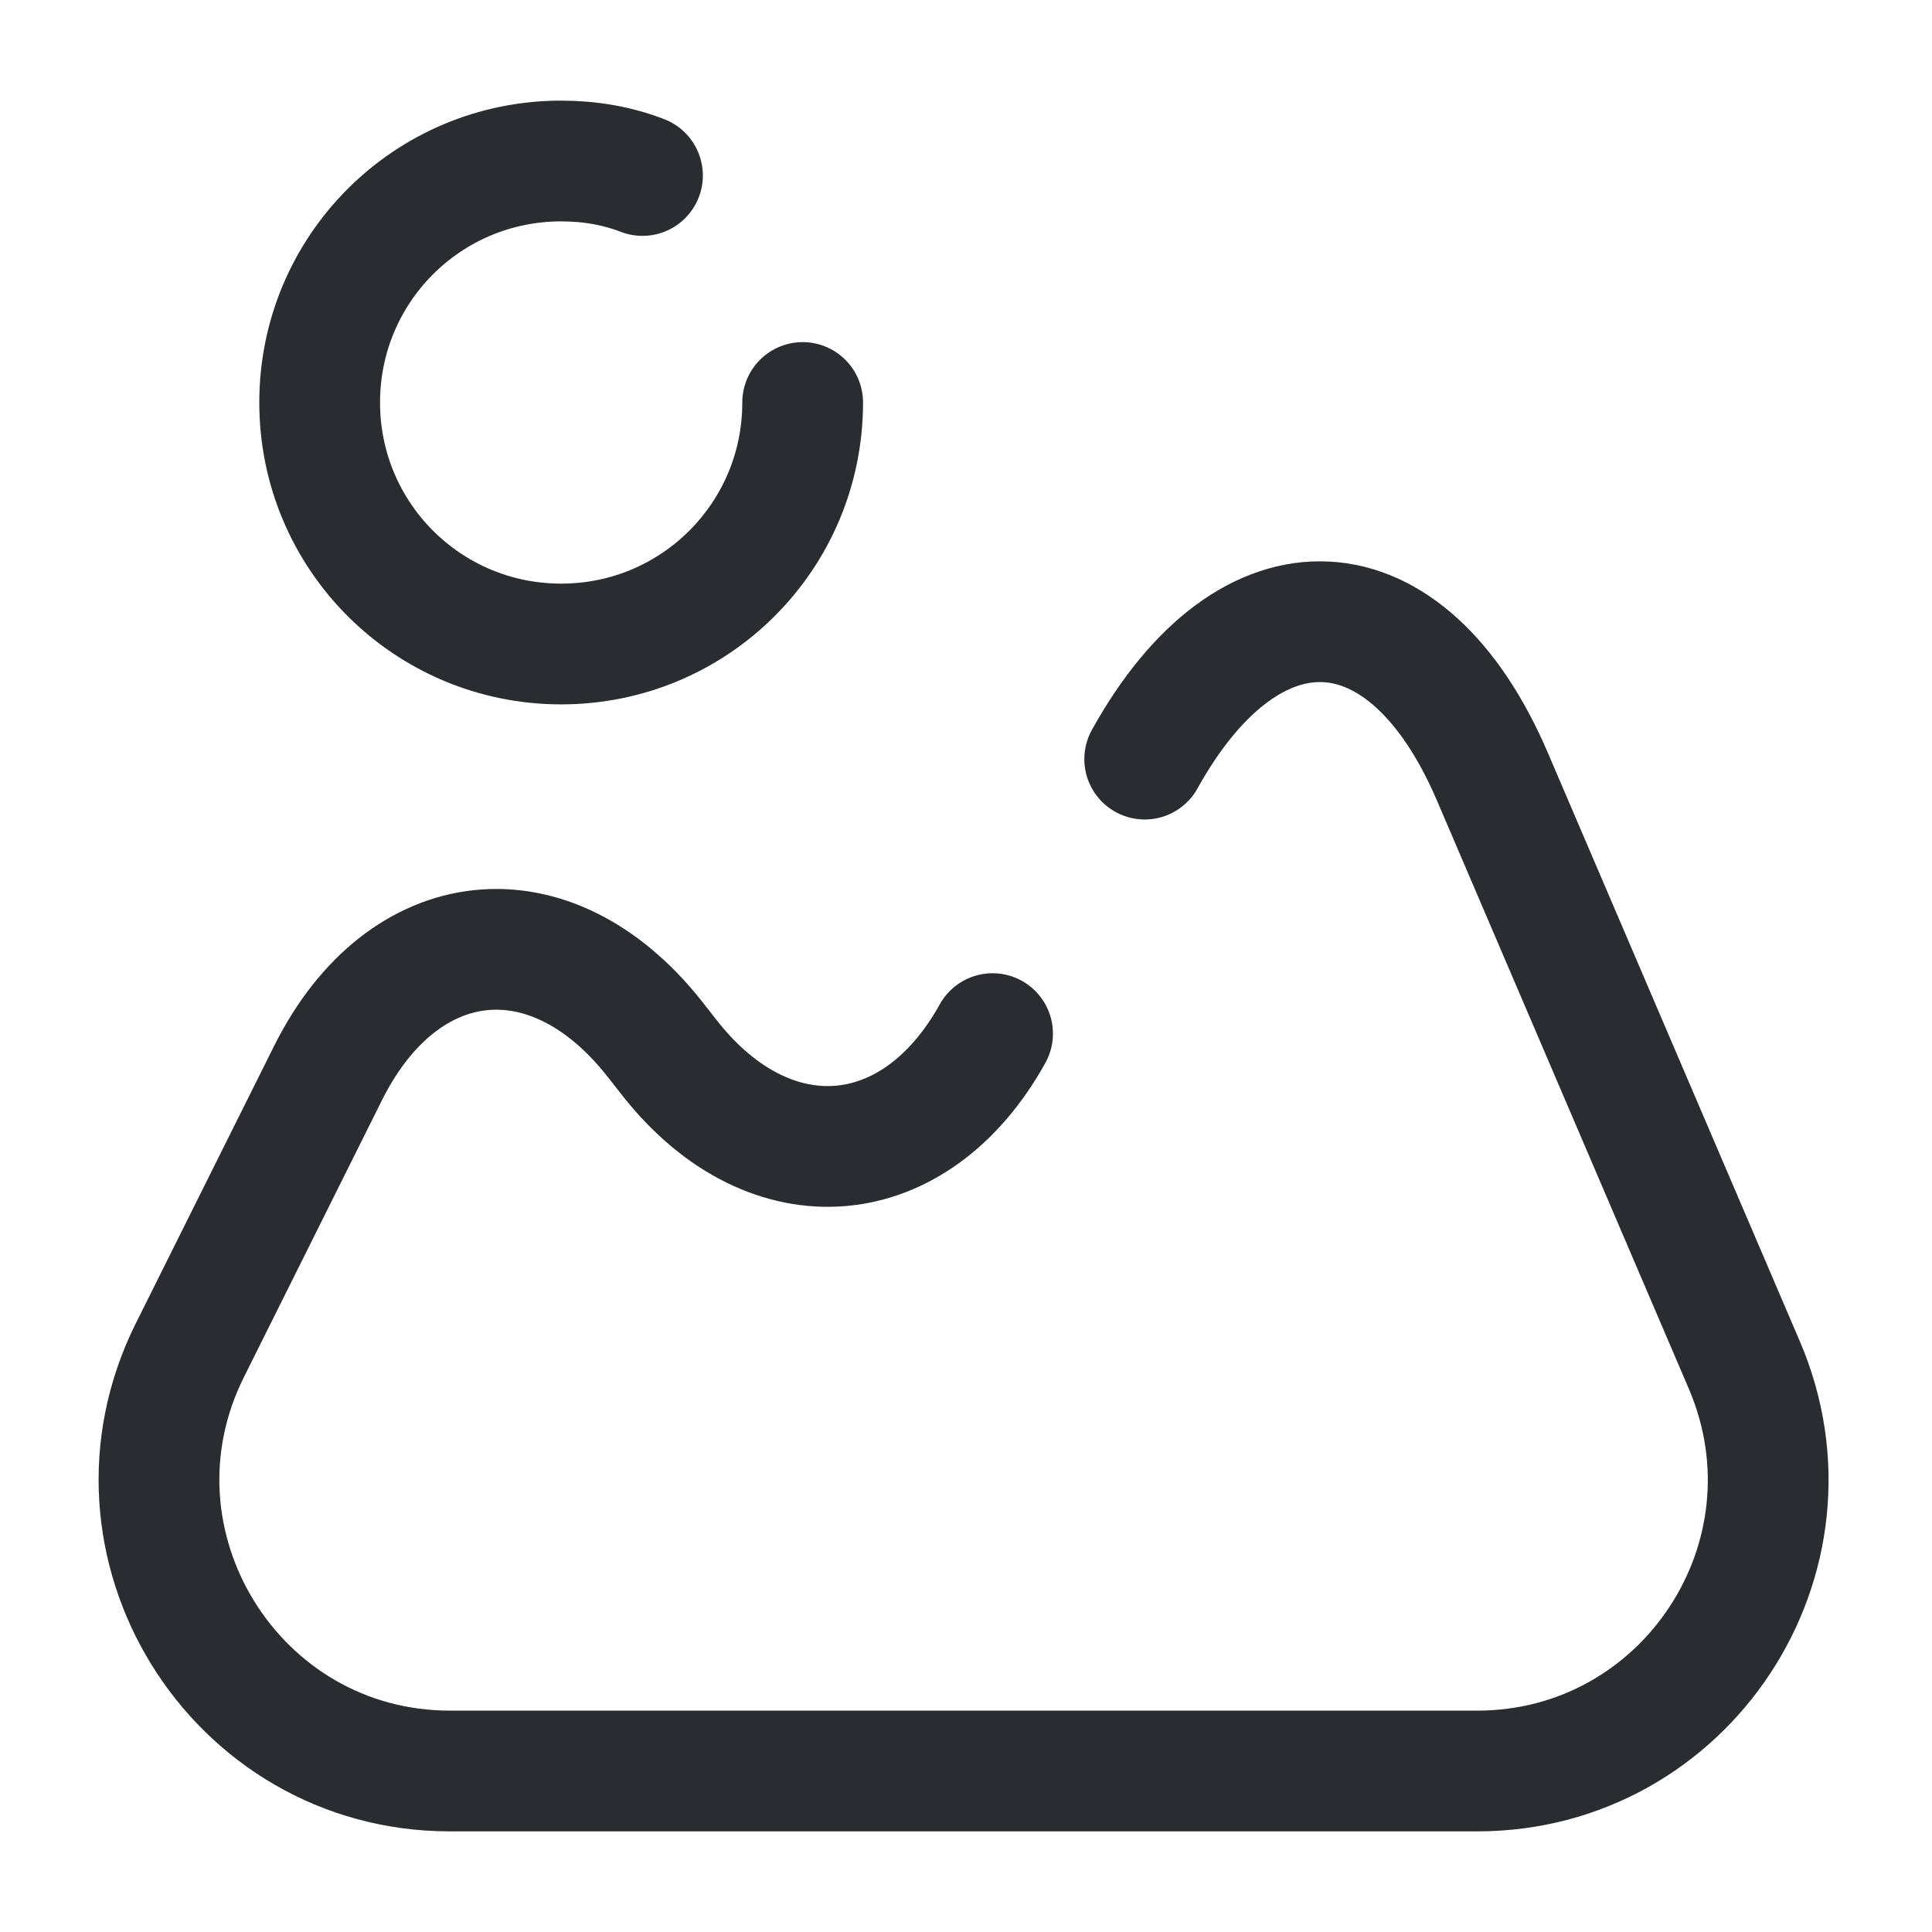 <svg width="24" height="24" viewBox="0 0 24 24" fill="none" xmlns="http://www.w3.org/2000/svg">
<path d="M12.33 12.84C11.37 14.57 9.58 14.72 8.34 13.17L8.12 12.89C6.83 11.27 5.01 11.47 4.08 13.32L2.36 16.77C1.16 19.17 2.91 22 5.59 22H18.35C20.94 22 22.69 19.35 21.67 16.96L18.54 9.65C17.48 7.17 15.53 7.07 14.22 9.43" stroke="#292D32" stroke-width="1.5" stroke-linecap="round" stroke-linejoin="round"/>
<path d="M9.971 5C9.971 6.66 8.631 8 6.971 8C5.311 8 3.971 6.66 3.971 5C3.971 3.34 5.311 2 6.971 2C7.331 2 7.671 2.06 7.981 2.18" stroke="#292D32" stroke-width="1.5" stroke-linecap="round" stroke-linejoin="round"/>
</svg>
